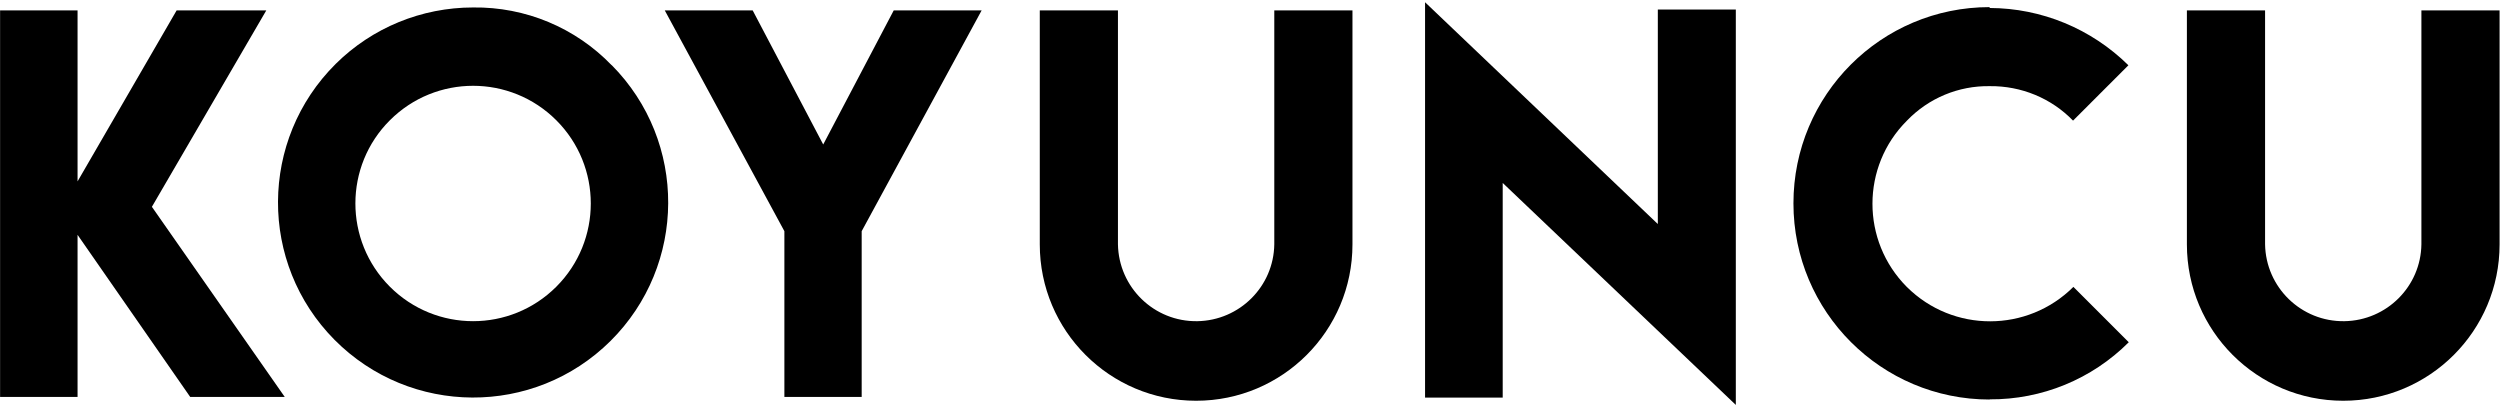 <svg width="207" height="34" viewBox="0 0 207 34" fill="none" xmlns="http://www.w3.org/2000/svg">
<path d="M6.422 0.863V15.019L14.624 0.863H22.048L12.577 17.124L23.576 32.865H15.748L6.422 19.444V32.865H0.007V0.863H6.422Z" fill="black"/>
<path d="M50.647 5.389C56.932 11.732 56.874 21.952 50.546 28.237C44.204 34.522 33.983 34.464 27.698 28.136C21.413 21.793 21.471 11.573 27.799 5.288C30.826 2.29 34.906 0.618 39.173 0.618C43.497 0.56 47.649 2.29 50.647 5.403V5.389ZM32.282 9.959C28.477 13.75 28.477 19.919 32.268 23.725C32.268 23.725 32.268 23.725 32.282 23.739C36.088 27.545 42.258 27.545 46.063 23.739C49.869 19.934 49.869 13.764 46.063 9.959C42.258 6.153 36.088 6.153 32.282 9.959Z" fill="black"/>
<path d="M62.323 0.863L68.162 11.963L74 0.863H81.279L71.347 19.142V32.865H64.947V19.142L55.044 0.863H62.309H62.323Z" fill="black"/>
<path d="M105.511 20.223V0.863H111.984V20.237C111.984 27.387 106.189 33.182 99.039 33.182C91.889 33.182 86.094 27.387 86.094 20.237V0.863H92.566V20.223C92.624 23.798 95.565 26.652 99.14 26.594C102.643 26.537 105.468 23.711 105.511 20.223Z" fill="black"/>
<path d="M137.268 18.55V0.791H143.726V33.528L124.424 15.149V32.922H117.995V0.186L137.268 18.55Z" fill="black"/>
<path d="M164.743 33.081C155.777 33.081 148.497 25.815 148.497 16.835C148.497 7.854 155.762 0.589 164.743 0.589V0.661C169.039 0.675 173.161 2.376 176.232 5.404L171.648 9.988C169.846 8.128 167.352 7.105 164.757 7.133C162.163 7.09 159.683 8.128 157.896 9.988C154.09 13.779 154.09 19.948 157.881 23.754C157.881 23.754 157.881 23.754 157.896 23.768C161.716 27.56 167.871 27.545 171.677 23.754L176.261 28.338C173.205 31.394 169.067 33.095 164.743 33.066V33.081Z" fill="black"/>
<path d="M200.492 20.223V0.863H206.965V20.237C206.965 27.387 201.17 33.182 194.02 33.182C186.87 33.182 181.075 27.387 181.075 20.237V0.863H187.548V20.223C187.605 23.798 190.546 26.652 194.121 26.594C197.624 26.537 200.449 23.711 200.492 20.223Z" fill="black"/>
</svg>
